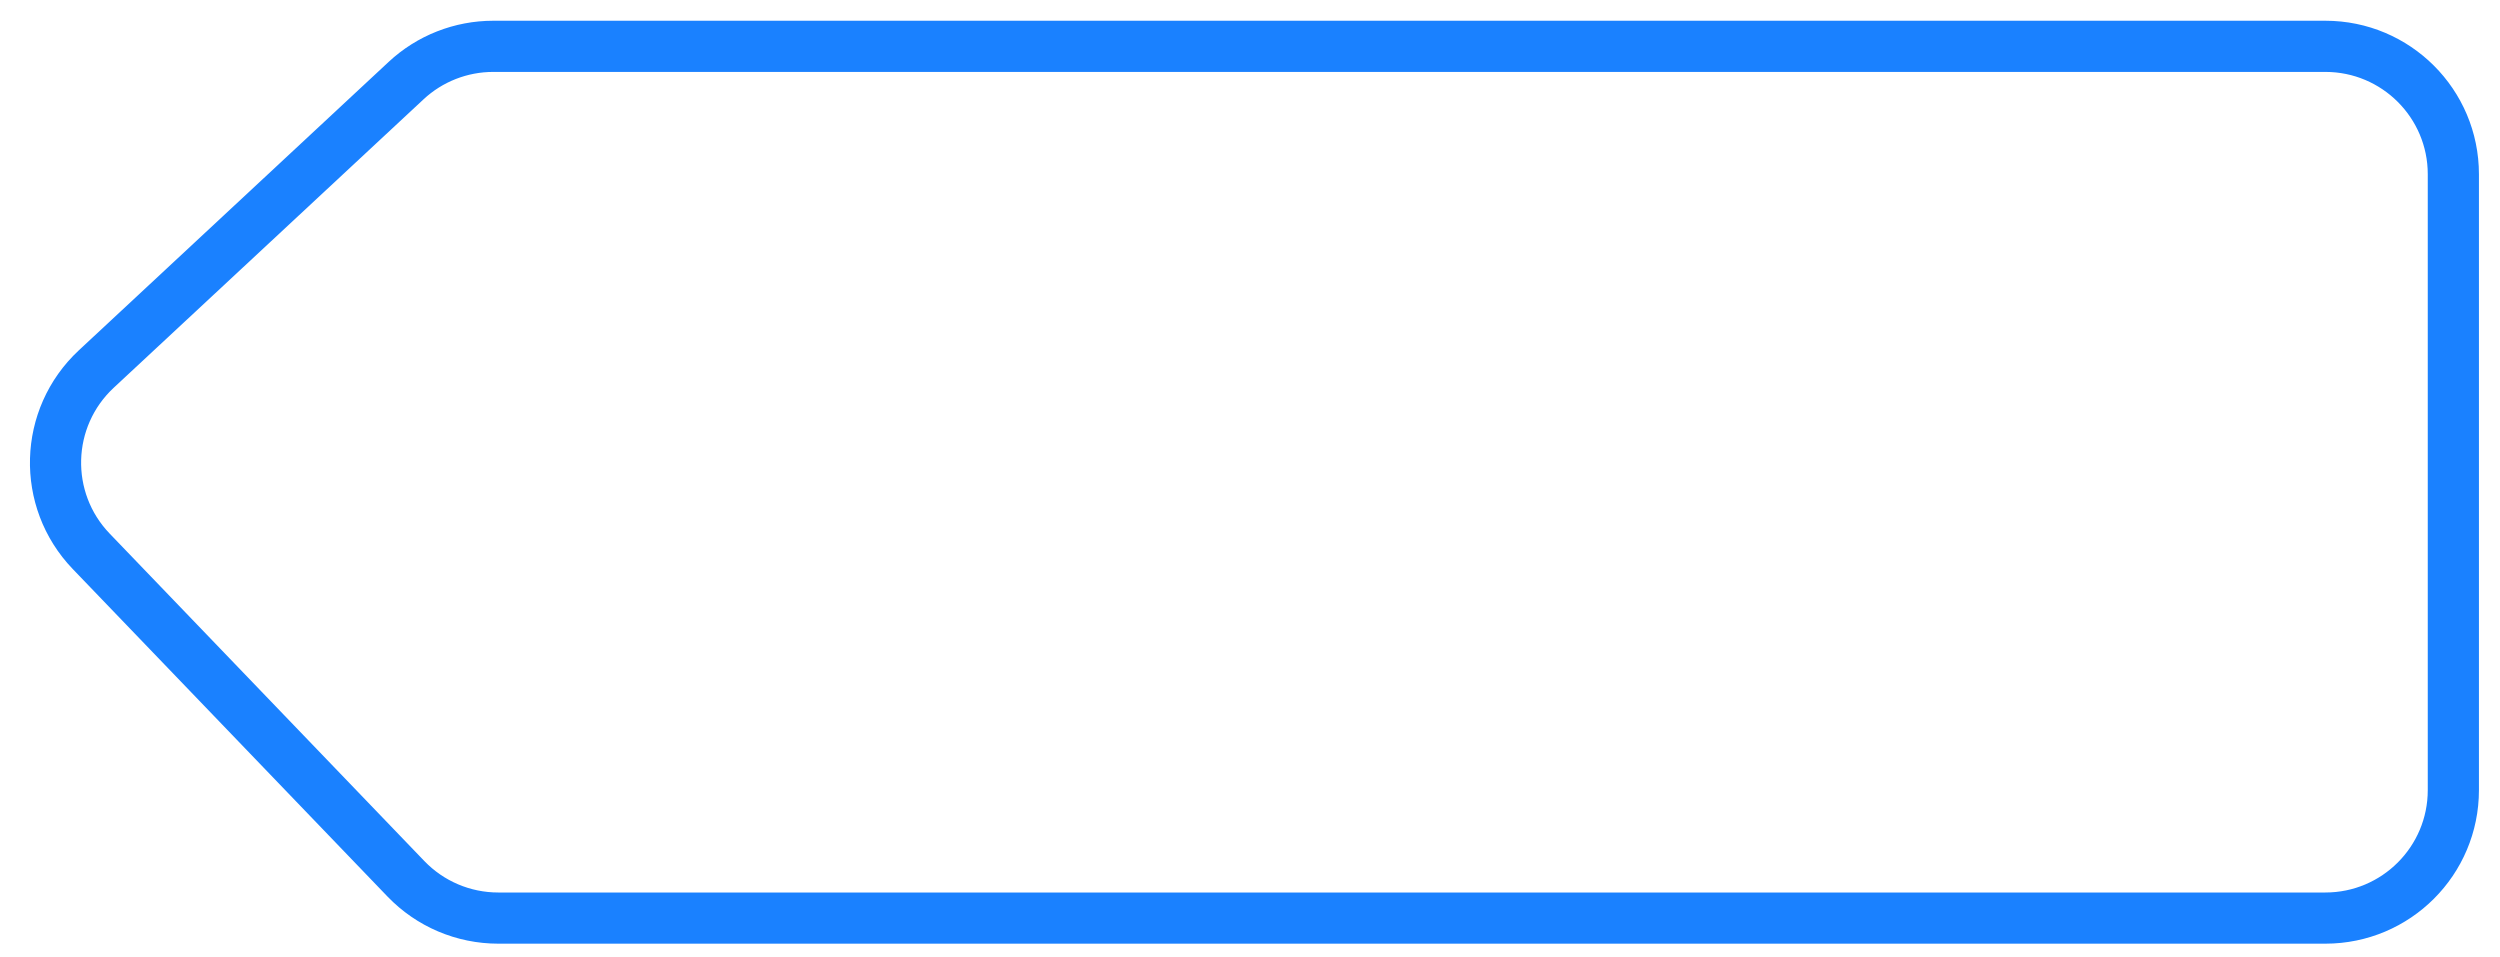 <svg width="47" height="18" viewBox="0 0 47 18" fill="none" xmlns="http://www.w3.org/2000/svg">
<path d="M7.634 1.516C8.079 1.101 8.665 0.871 9.273 0.871H43.717C45.046 0.871 46.123 1.948 46.123 3.276V14.854C46.123 16.183 45.046 17.26 43.717 17.26H9.367C8.712 17.26 8.086 16.994 7.632 16.522L1.715 10.365C0.784 9.396 0.827 7.853 1.811 6.937L7.634 1.516Z" stroke="#1A81FF" stroke-width="0.962"/>
</svg>
